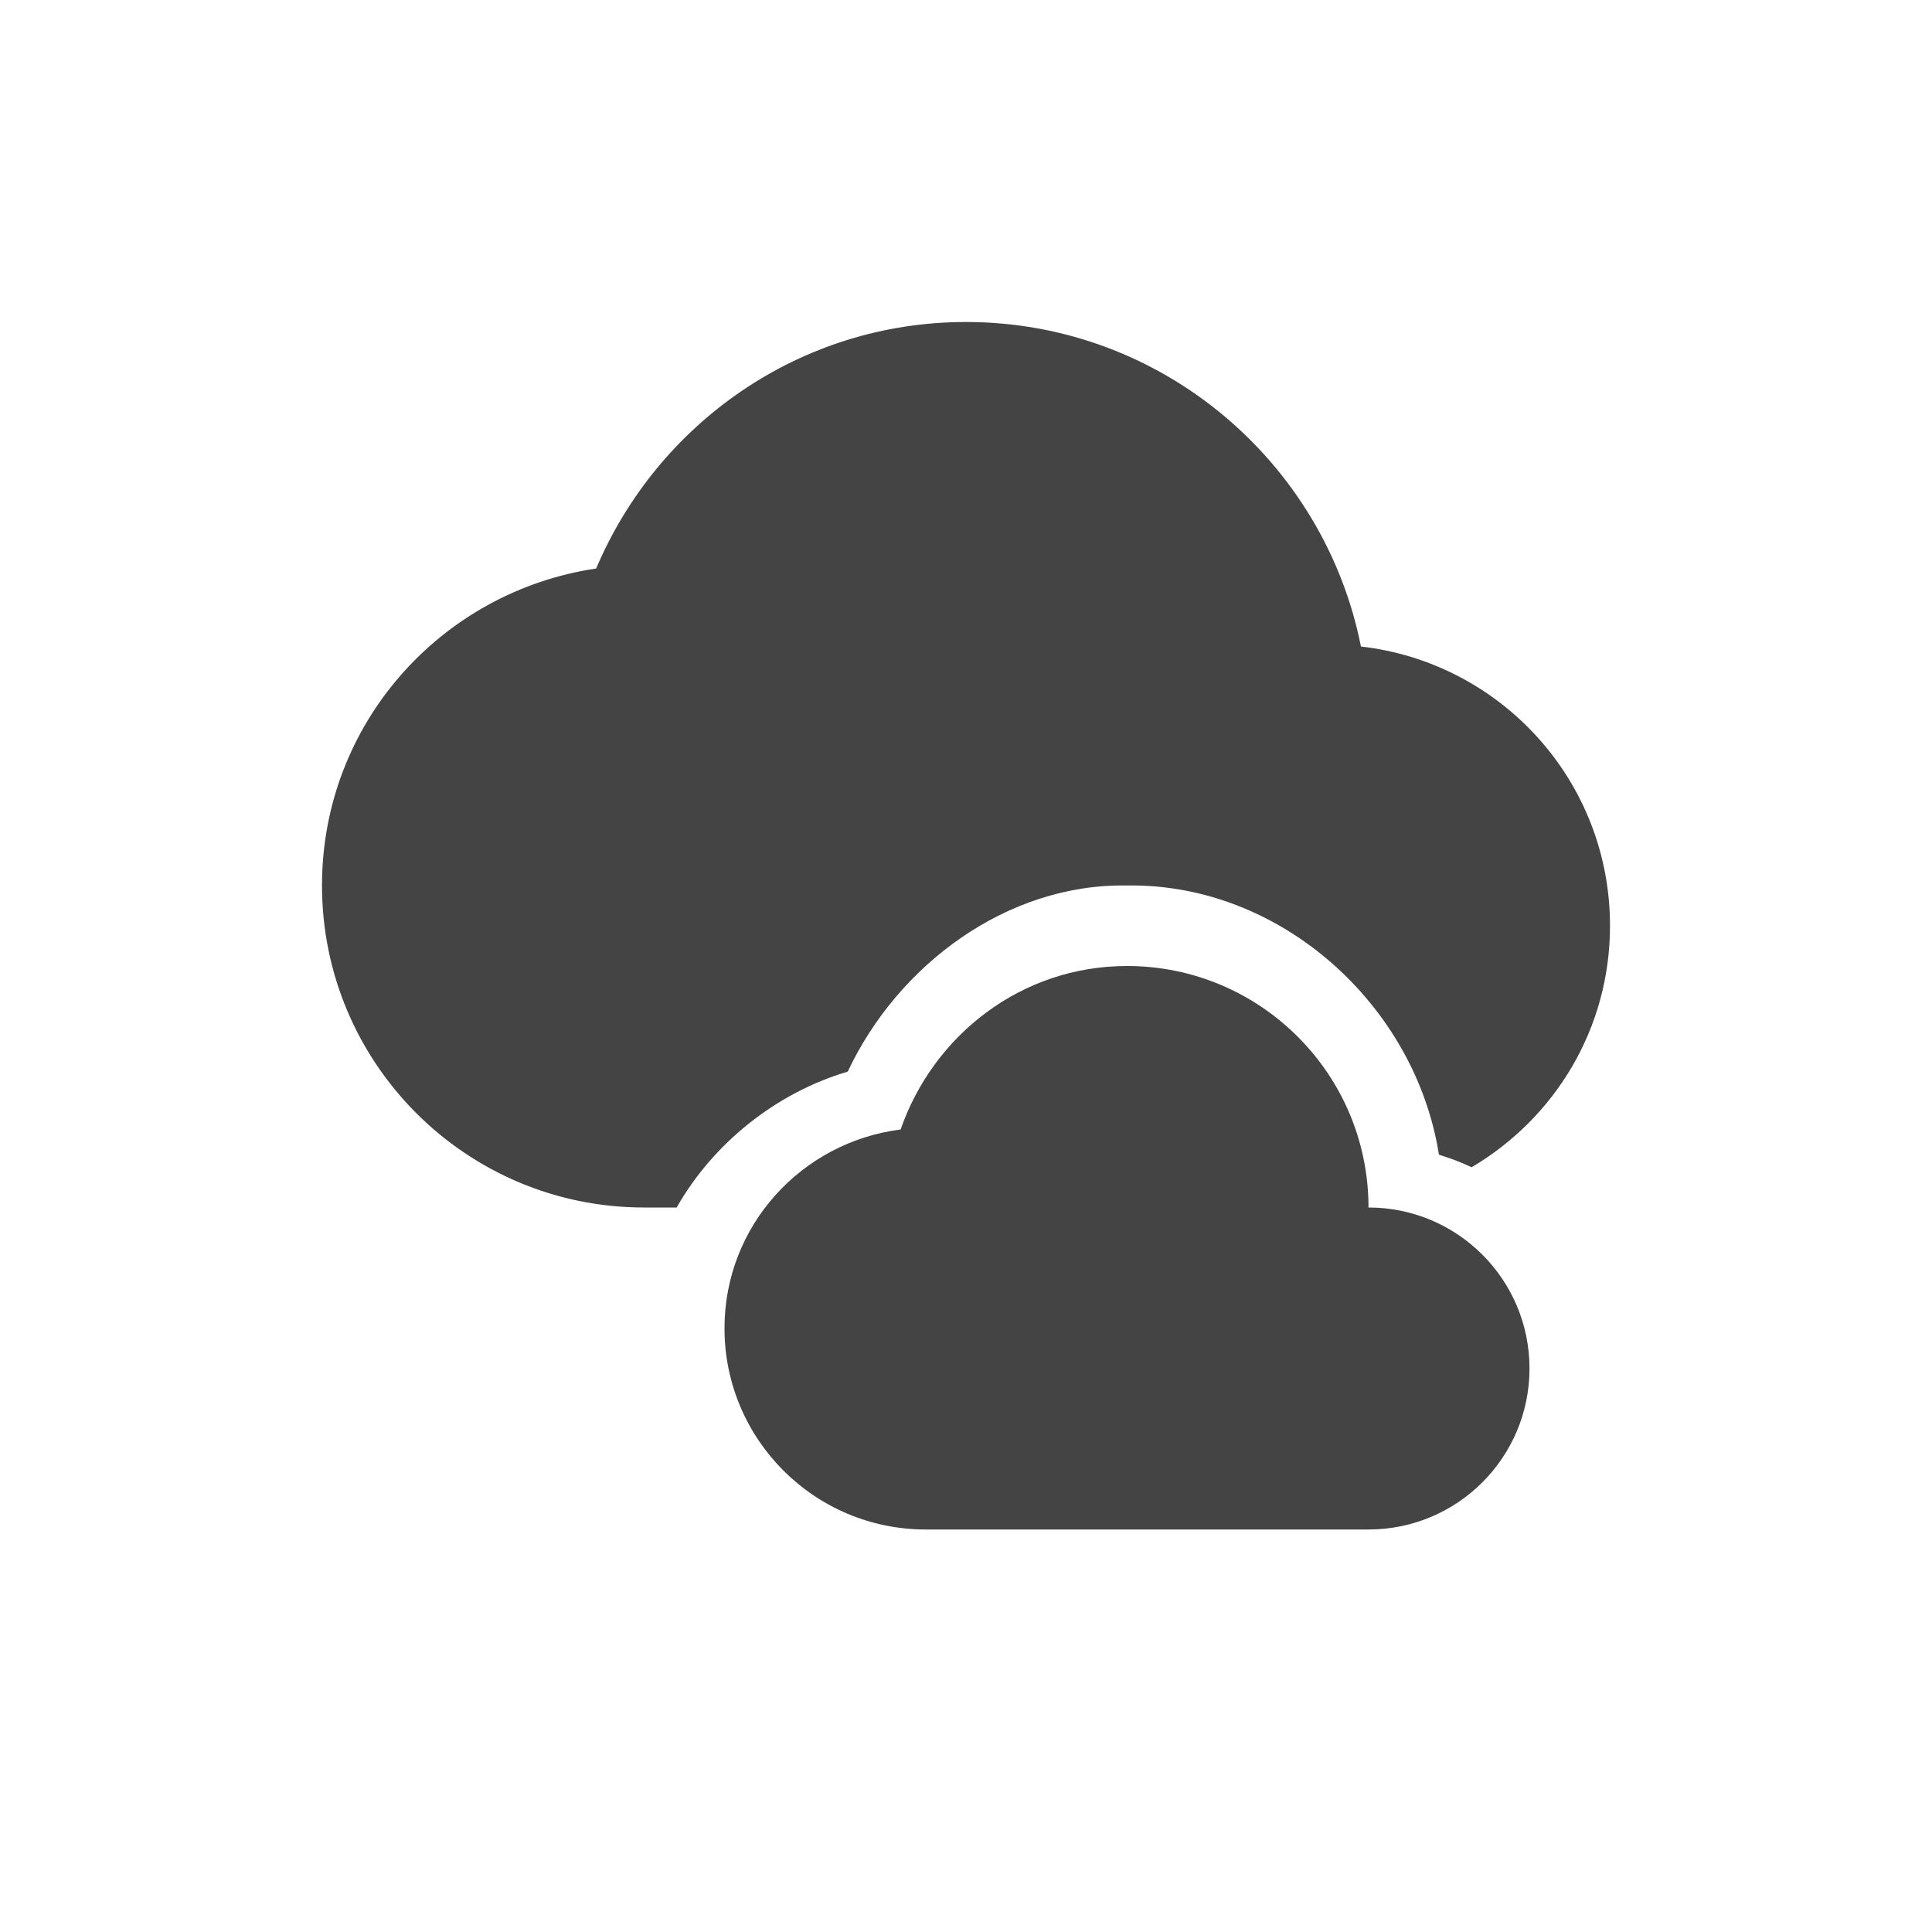 <?xml version='1.0' encoding='UTF-8' standalone='no'?>
<!-- Created with Inkscape (http://www.inkscape.org/) -->

<svg xmlns:cc='http://creativecommons.org/ns#' xmlns:dc='http://purl.org/dc/elements/1.1/' sodipodi:docname='weather-overcast.svg' height='24' id='svg6530' xmlns:inkscape='http://www.inkscape.org/namespaces/inkscape' xmlns:osb='http://www.openswatchbook.org/uri/2009/osb' xmlns:rdf='http://www.w3.org/1999/02/22-rdf-syntax-ns#' xmlns:sodipodi='http://sodipodi.sourceforge.net/DTD/sodipodi-0.dtd' xmlns:svg='http://www.w3.org/2000/svg' version='1.1' inkscape:version='0.91 r13725' viewBox='0 0 24 24' width='24' xmlns='http://www.w3.org/2000/svg'>
  <defs id='defs6532'>
    <linearGradient id='linearGradient5606' osb:paint='solid'>
      <stop id='stop5608' offset='0' style='stop-color:#000000;stop-opacity:1;'/>
    </linearGradient>
  </defs>
  <sodipodi:namedview inkscape:bbox-nodes='true' bordercolor='#666666' borderopacity='1.0' inkscape:current-layer='layer1' inkscape:cx='382.94391' inkscape:cy='70.24321' inkscape:document-units='px' inkscape:guide-bbox='true' id='base' inkscape:object-nodes='true' inkscape:object-paths='true' pagecolor='#ffffff' inkscape:pageopacity='0' inkscape:pageshadow='2' showgrid='false' showguides='true' inkscape:snap-bbox='true' inkscape:snap-bbox-edge-midpoints='true' inkscape:snap-bbox-midpoints='true' inkscape:snap-smooth-nodes='true' units='px' inkscape:window-height='1023' inkscape:window-maximized='1' inkscape:window-width='1920' inkscape:window-x='0' inkscape:window-y='27' inkscape:zoom='2'>
    <inkscape:grid empspacing='4' id='grid8845' originx='-124' originy='-124' type='xygrid'/>
  </sodipodi:namedview>
  <g inkscape:groupmode='layer' id='layer3' inkscape:label='apps' transform='translate(-124,-452)'/>
  <g inkscape:groupmode='layer' id='layer1' inkscape:label='panel' style='display:inline' transform='translate(-124,-904.362)'>
    
    <path inkscape:connector-curvature='0' d='m 136,908.362 c -2.071,0 -3.835,1.268 -4.594,3.062 -1.928,0.287 -3.406,1.93 -3.406,3.938 0,2.209 1.791,4 4,4 l 0.406,0 c 0.454,-0.801 1.241,-1.427 2.125,-1.688 0.62,-1.322 1.975,-2.338 3.469,-2.312 1.908,-0.031 3.582,1.485 3.875,3.344 0.143,0.045 0.269,0.091 0.406,0.156 1.03,-0.609 1.719,-1.716 1.719,-3 0,-1.797 -1.351,-3.269 -3.094,-3.469 -0.455,-2.293 -2.479,-4.031 -4.906,-4.031 z m 2,9 c -0.34,-7.6e-4 -0.676,0.077 -0.969,0.25 -0.588,0.319 -0.891,0.947 -1.062,1.562 -0.023,0.212 -0.29,0.124 -0.438,0.188 l 4.469,0 c 0.021,-1.066 -0.924,-2.037 -2,-2 z' id='path6020' style='fill:#444444;fill-opacity:1;stroke:none'/>
    <path inkscape:connector-curvature='0' d='m 138,916.362 c -1.312,0 -2.405,0.858 -2.812,2.031 -1.231,0.156 -2.188,1.196 -2.188,2.469 0,1.381 1.119,2.5 2.5,2.5 l 5.5,0 c 1.105,0 2,-0.895 2,-2 0,-1.105 -0.895,-2 -2,-2 0,-1.657 -1.343,-3 -3,-3 z' id='path6051' style='fill:#444444;fill-opacity:1;stroke:none'/>
  </g>
  <g inkscape:groupmode='layer' id='layer2' inkscape:label='animations' transform='translate(-124,-452)'/>
</svg>
